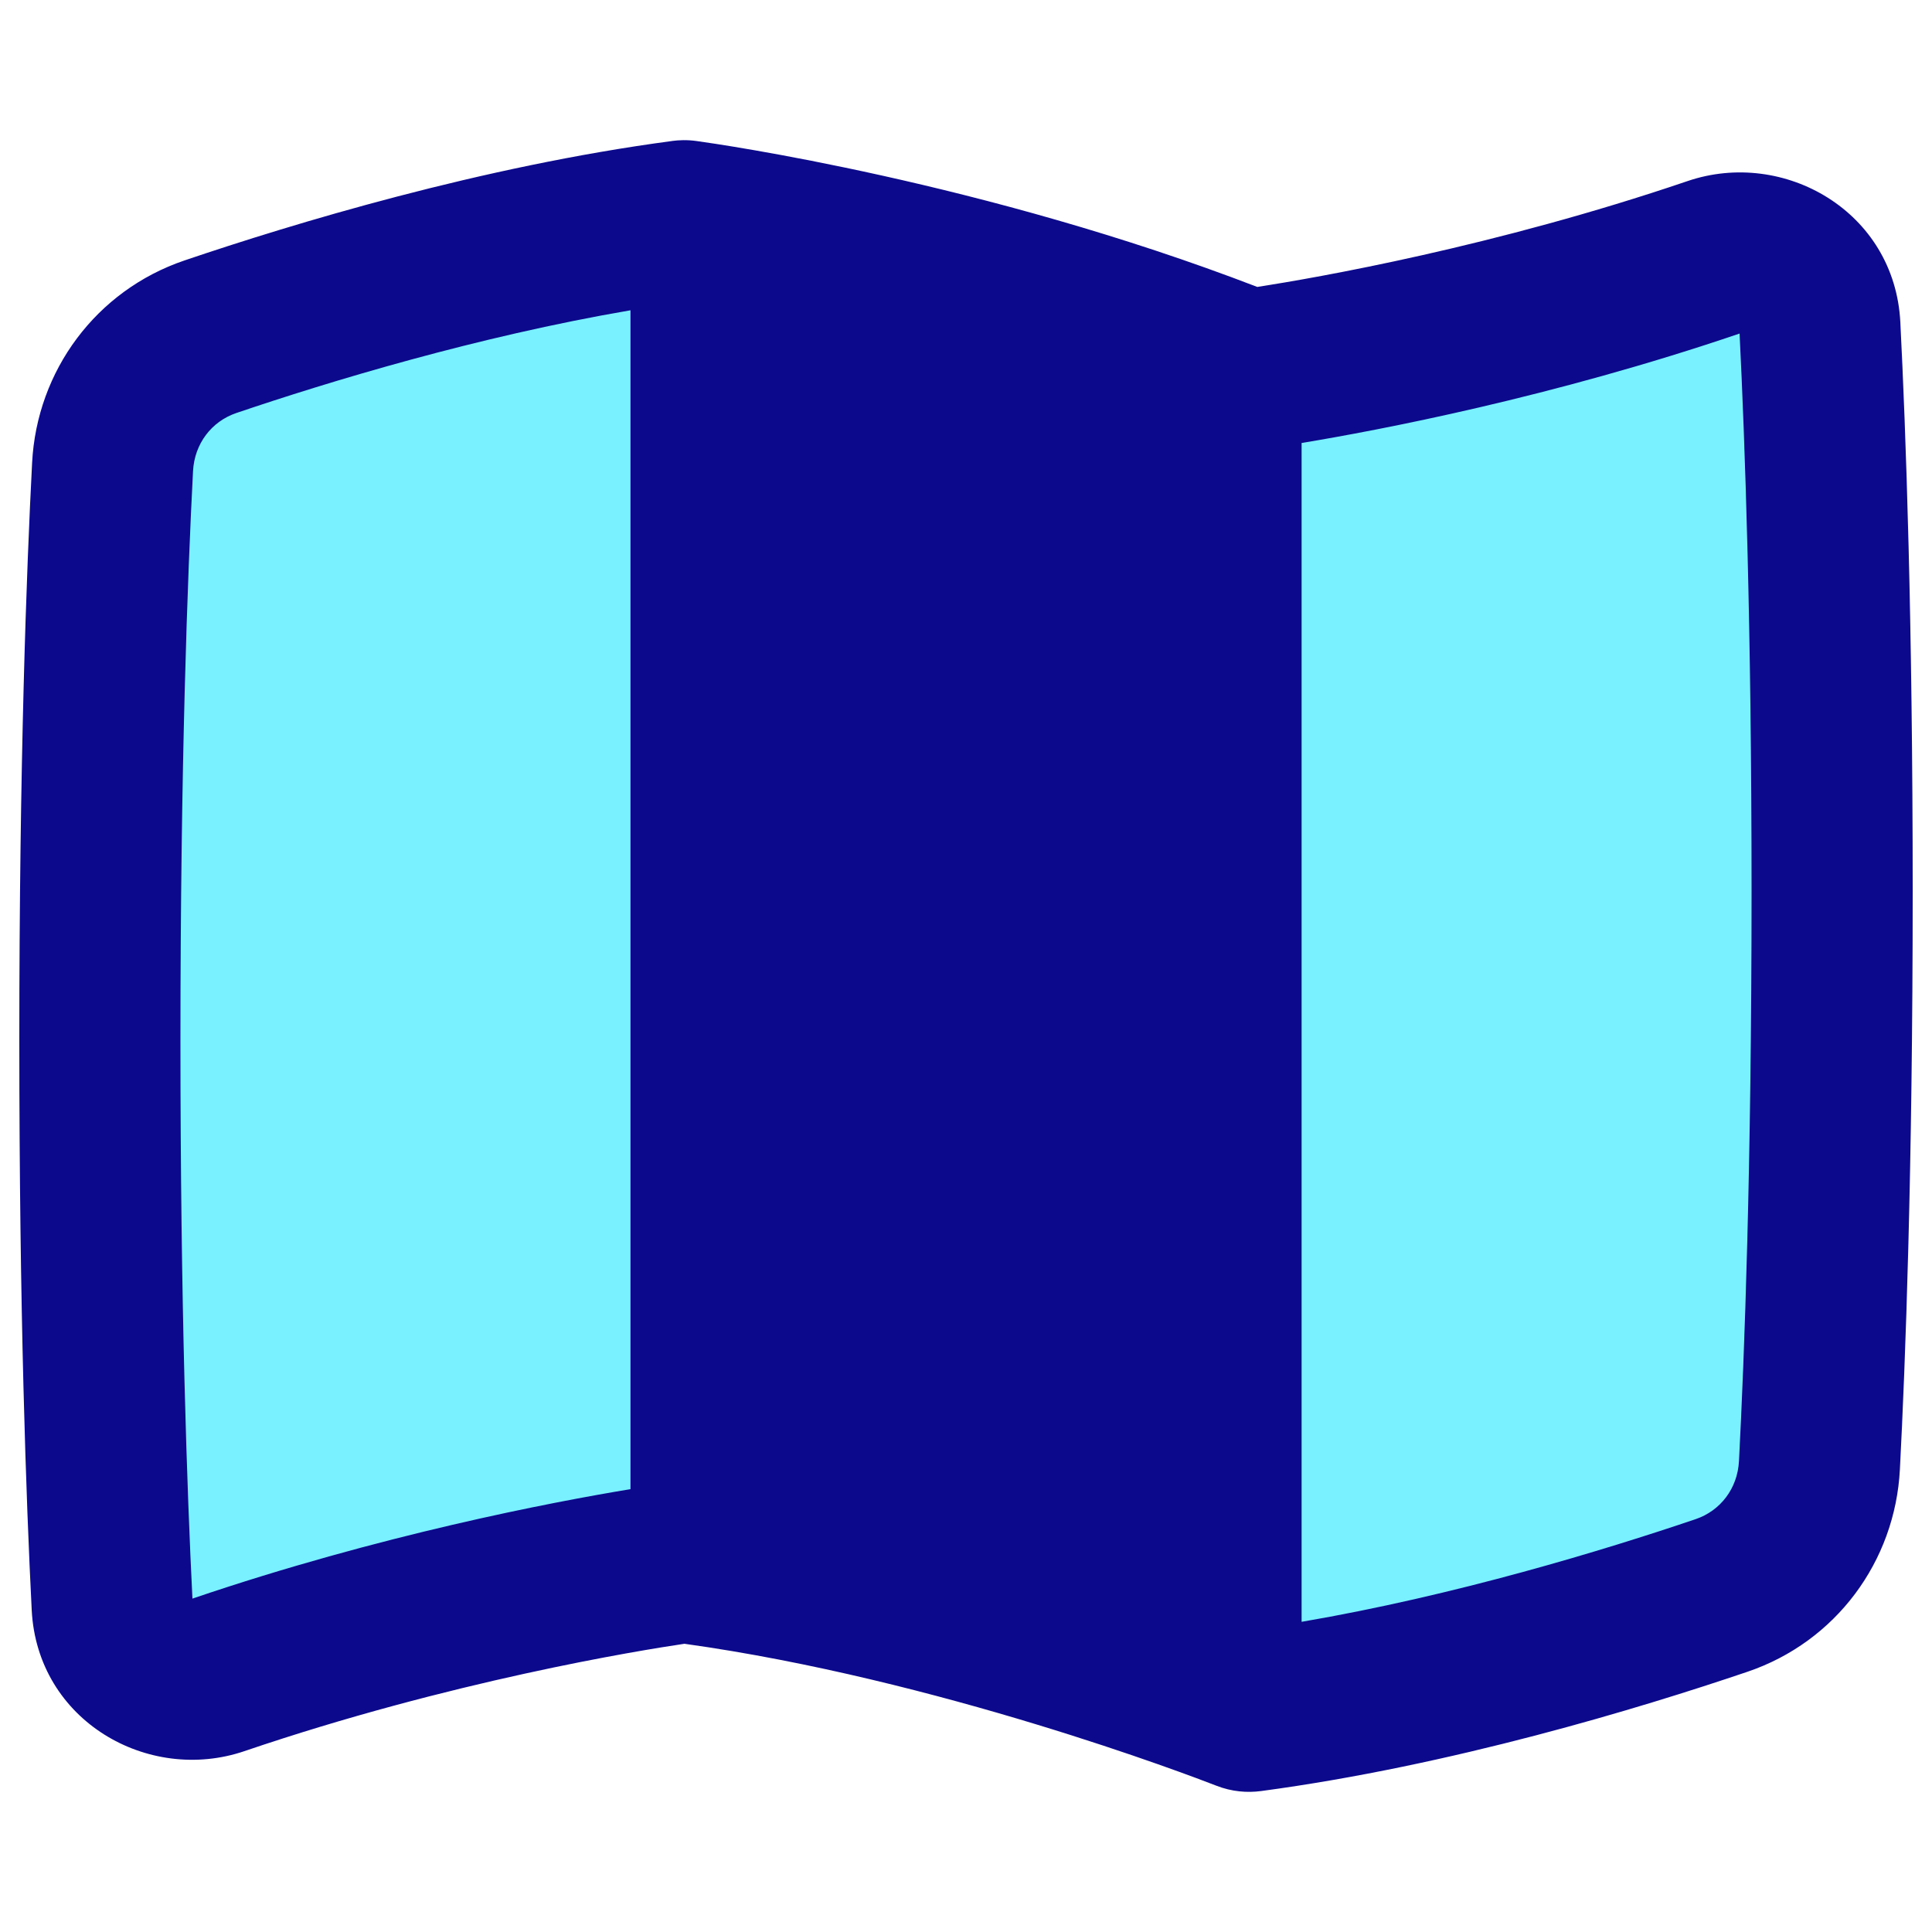 <svg xmlns="http://www.w3.org/2000/svg" fill="none" viewBox="0 0 48 48" id="Map-Fold--Streamline-Plump">
  <desc>
    Map Fold Streamline Icon: https://streamlinehq.com
  </desc>
  <g id="map-fold--navigation-map-maps-gps-travel-fold">
    <path id="Vector 663" fill="#7af1ff" d="M17.027 5.484c-0.022 -0.003 -0.041 -0.003 -0.062 0 -4.543 0.605 -9.101 1.986 -11.736 2.879 -1.407 0.477 -2.355 1.753 -2.432 3.233 -0.136 2.619 -0.316 7.371 -0.316 14.256 0 6.705 0.17 11.386 0.305 14.046 0.066 1.307 1.396 2.135 2.639 1.712 5.837 -1.986 11.107 -2.73 11.543 -2.79 0.022 -0.003 0.04 -0.002 0.062 0 6.626 0.882 13.241 3.415 13.916 3.678 0.04 0.015 0.079 0.019 0.121 0.013 4.533 -0.607 9.075 -1.984 11.704 -2.875 1.407 -0.477 2.355 -1.753 2.432 -3.233 0.136 -2.619 0.316 -7.371 0.316 -14.256 0 -6.705 -0.17 -11.387 -0.305 -14.046 -0.066 -1.307 -1.396 -2.135 -2.639 -1.712 -5.711 1.943 -10.879 2.697 -11.508 2.785 -0.042 0.006 -0.085 0 -0.125 -0.015 -6.718 -2.655 -13.417 -3.608 -13.915 -3.676Z" stroke-width="1"></path>
    <path id="Union" fill="#0c098c" fill-rule="evenodd" d="M15.664 36.997V7.709c-3.821 0.654 -7.515 1.78 -9.792 2.552 -0.617 0.209 -1.04 0.765 -1.076 1.441 -0.135 2.584 -0.313 7.302 -0.313 14.152 0 6.602 0.166 11.223 0.298 13.863 4.656 -1.584 8.953 -2.401 10.882 -2.719Zm16.673 3.297c3.821 -0.654 7.514 -1.78 9.791 -2.551 0.617 -0.209 1.041 -0.765 1.076 -1.441 0.135 -2.584 0.313 -7.302 0.313 -14.152 0 -6.602 -0.166 -11.223 -0.298 -13.863 -4.656 1.584 -8.953 2.4 -10.881 2.719v29.288ZM16.701 3.502c0.167 -0.022 0.369 -0.031 0.599 0.001 0.536 0.074 7.147 1.013 13.937 3.626 1.454 -0.226 5.88 -0.994 10.693 -2.631 2.387 -0.812 5.144 0.753 5.283 3.506 0.137 2.693 0.307 7.409 0.307 14.147 0 6.92 -0.18 11.707 -0.318 14.36 -0.119 2.283 -1.59 4.279 -3.788 5.024 -2.676 0.907 -7.36 2.331 -12.081 2.963 -0.344 0.046 -0.728 0.018 -1.113 -0.133 -0.64 -0.249 -6.919 -2.649 -13.215 -3.526 -1.129 0.167 -5.812 0.925 -10.934 2.668 -2.387 0.812 -5.144 -0.753 -5.283 -3.506C0.651 37.308 0.48 32.592 0.48 25.854c0 -6.92 0.18 -11.707 0.318 -14.36 0.119 -2.283 1.59 -4.279 3.788 -5.024 2.682 -0.909 7.382 -2.338 12.114 -2.967Z" clip-rule="evenodd" stroke-width="1"></path>
  </g>
</svg>